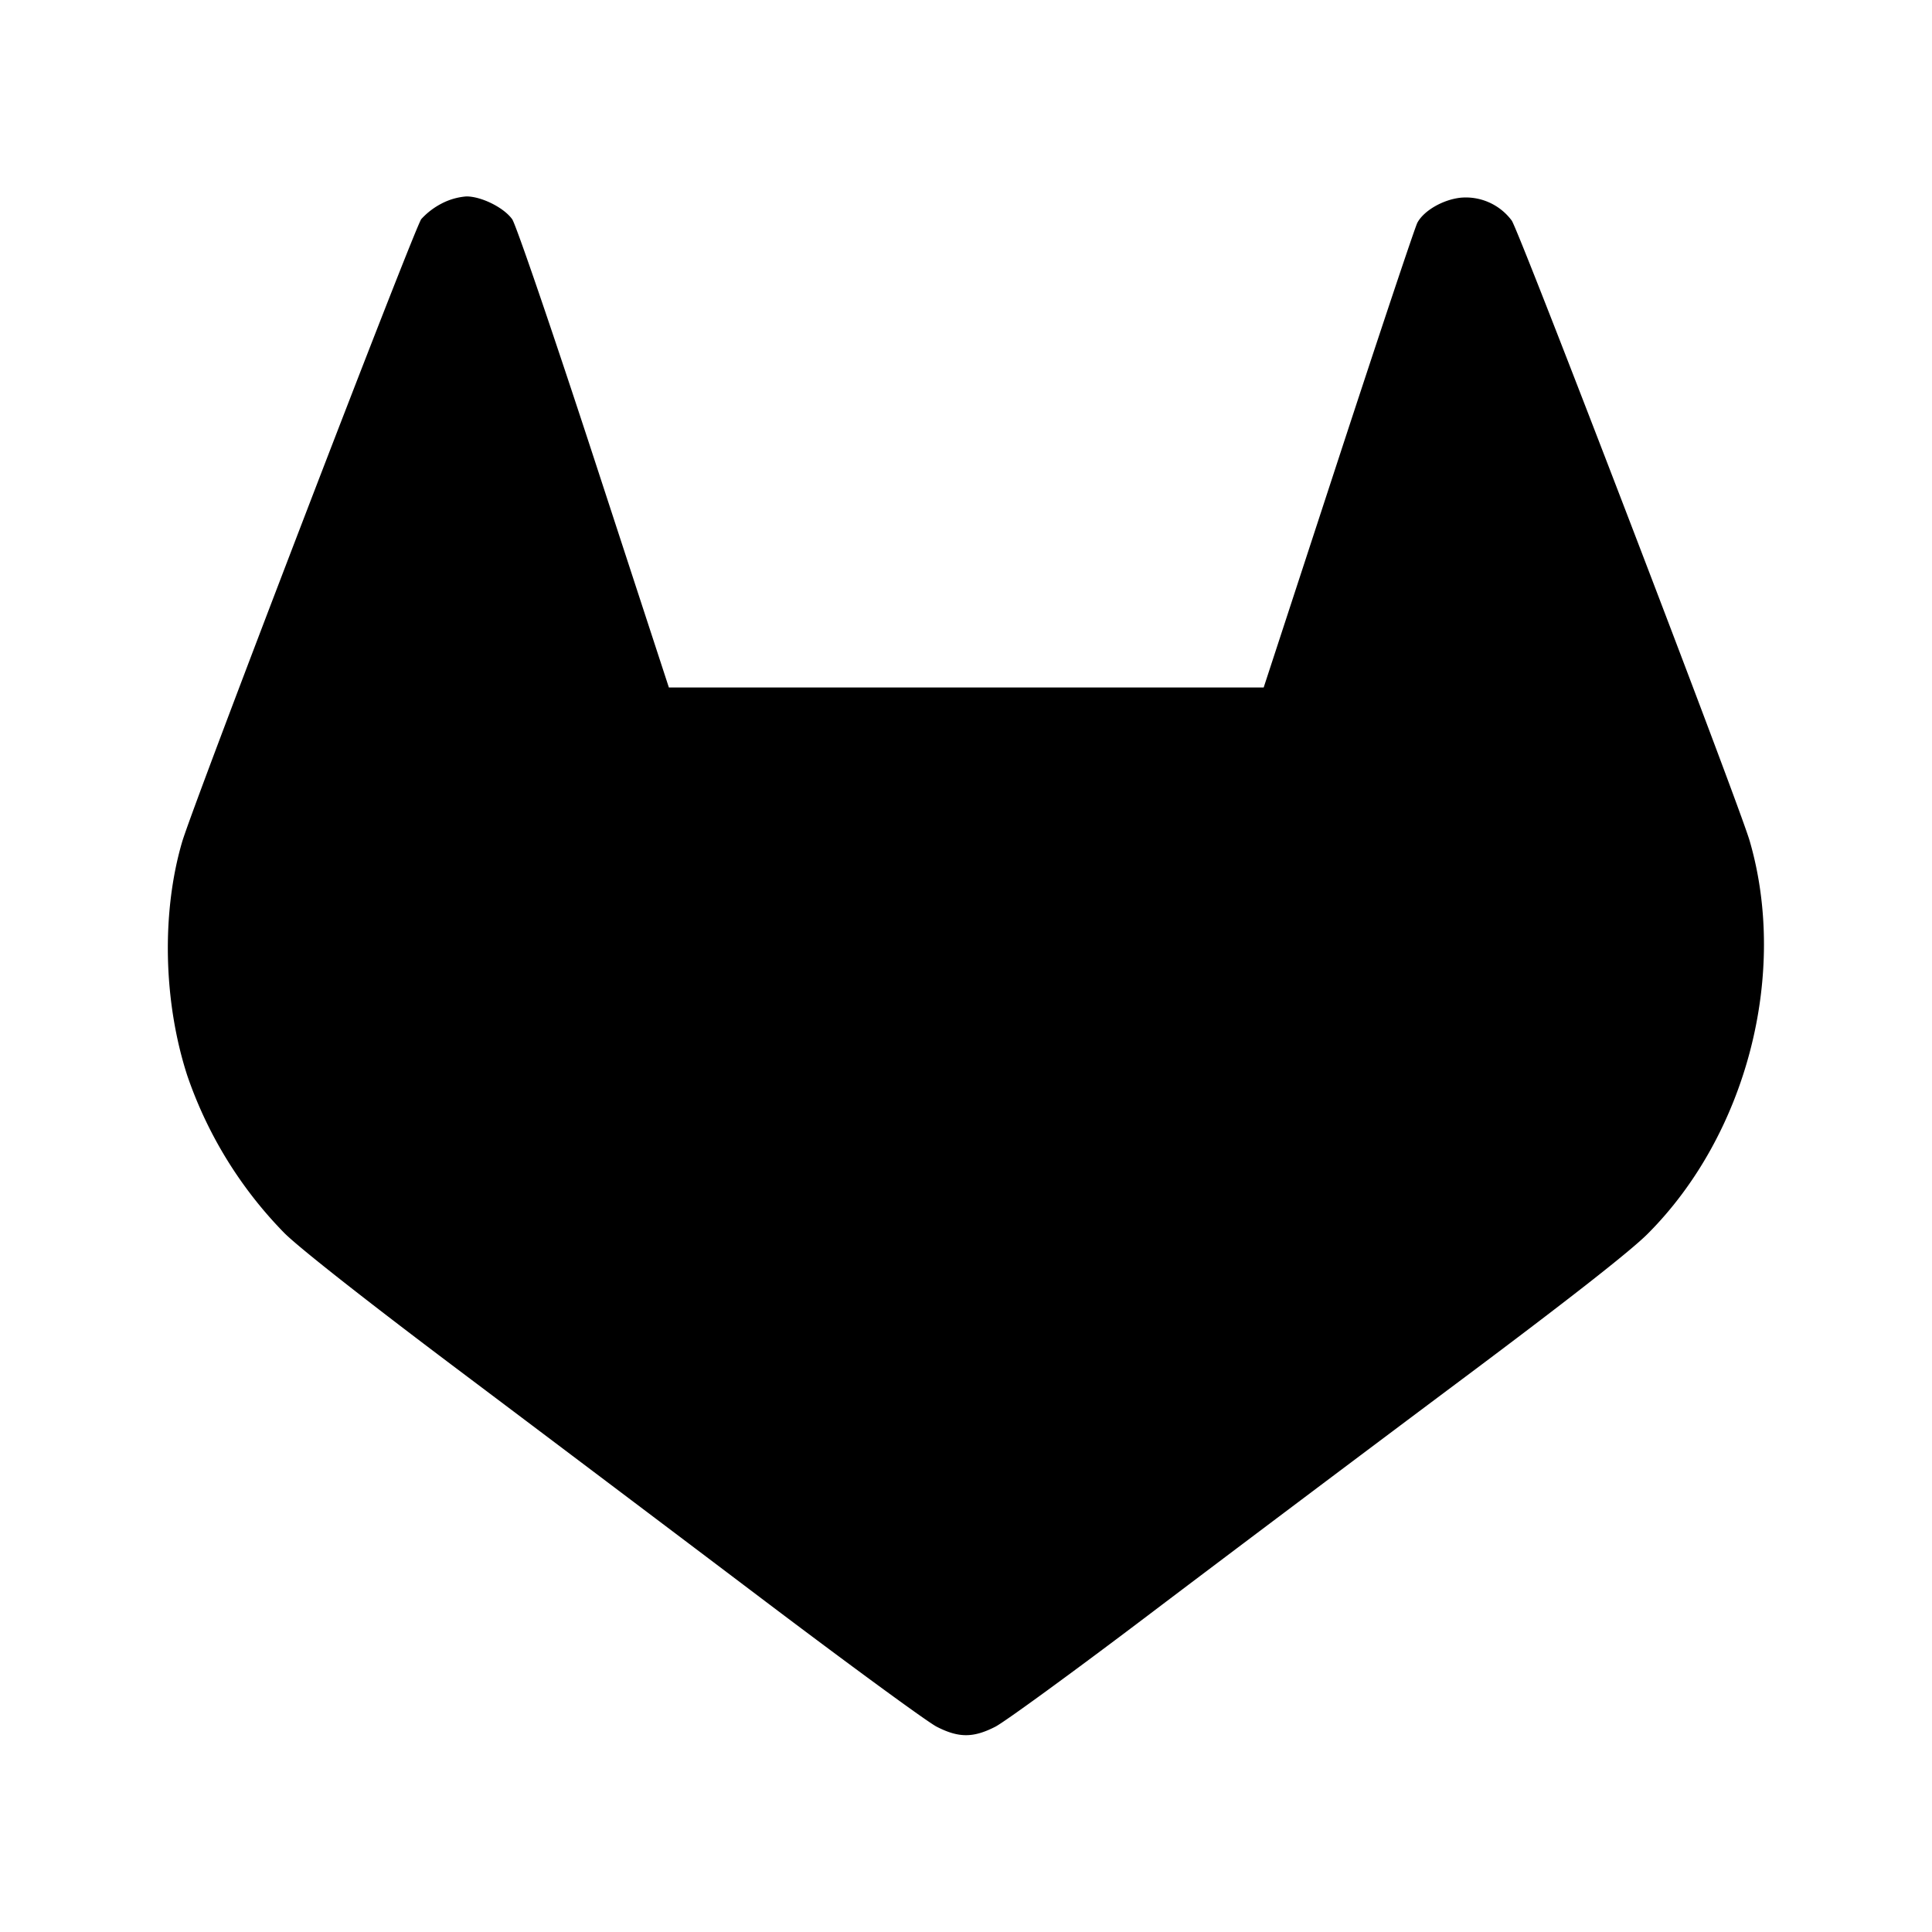 <svg viewBox="0 0 24 24" xmlns="http://www.w3.org/2000/svg"><path d="M5.479 2.532a.9.9 0 0 0-.246.19c-.087.117-2.836 7.276-2.971 7.738-.257.878-.233 1.983.064 2.9a5.2 5.2 0 0 0 1.203 1.954c.176.178 1.021.843 2.131 1.678 1.012.761 2.722 2.05 3.8 2.865s2.057 1.532 2.176 1.593c.273.14.455.14.728 0 .119-.061.99-.696 1.936-1.413.946-.716 2.647-1.995 3.78-2.842 1.379-1.03 2.168-1.648 2.387-1.867 1.229-1.229 1.748-3.225 1.269-4.879-.134-.464-2.853-7.552-2.956-7.708a.71.71 0 0 0-.636-.285c-.22.024-.457.161-.537.311-.029.054-.47 1.375-.981 2.936l-.928 2.837H8.309l-.931-2.849c-.512-1.567-.969-2.902-1.015-2.967-.103-.145-.382-.284-.569-.284a.8.8 0 0 0-.315.092" fill-rule="evenodd"/></svg>